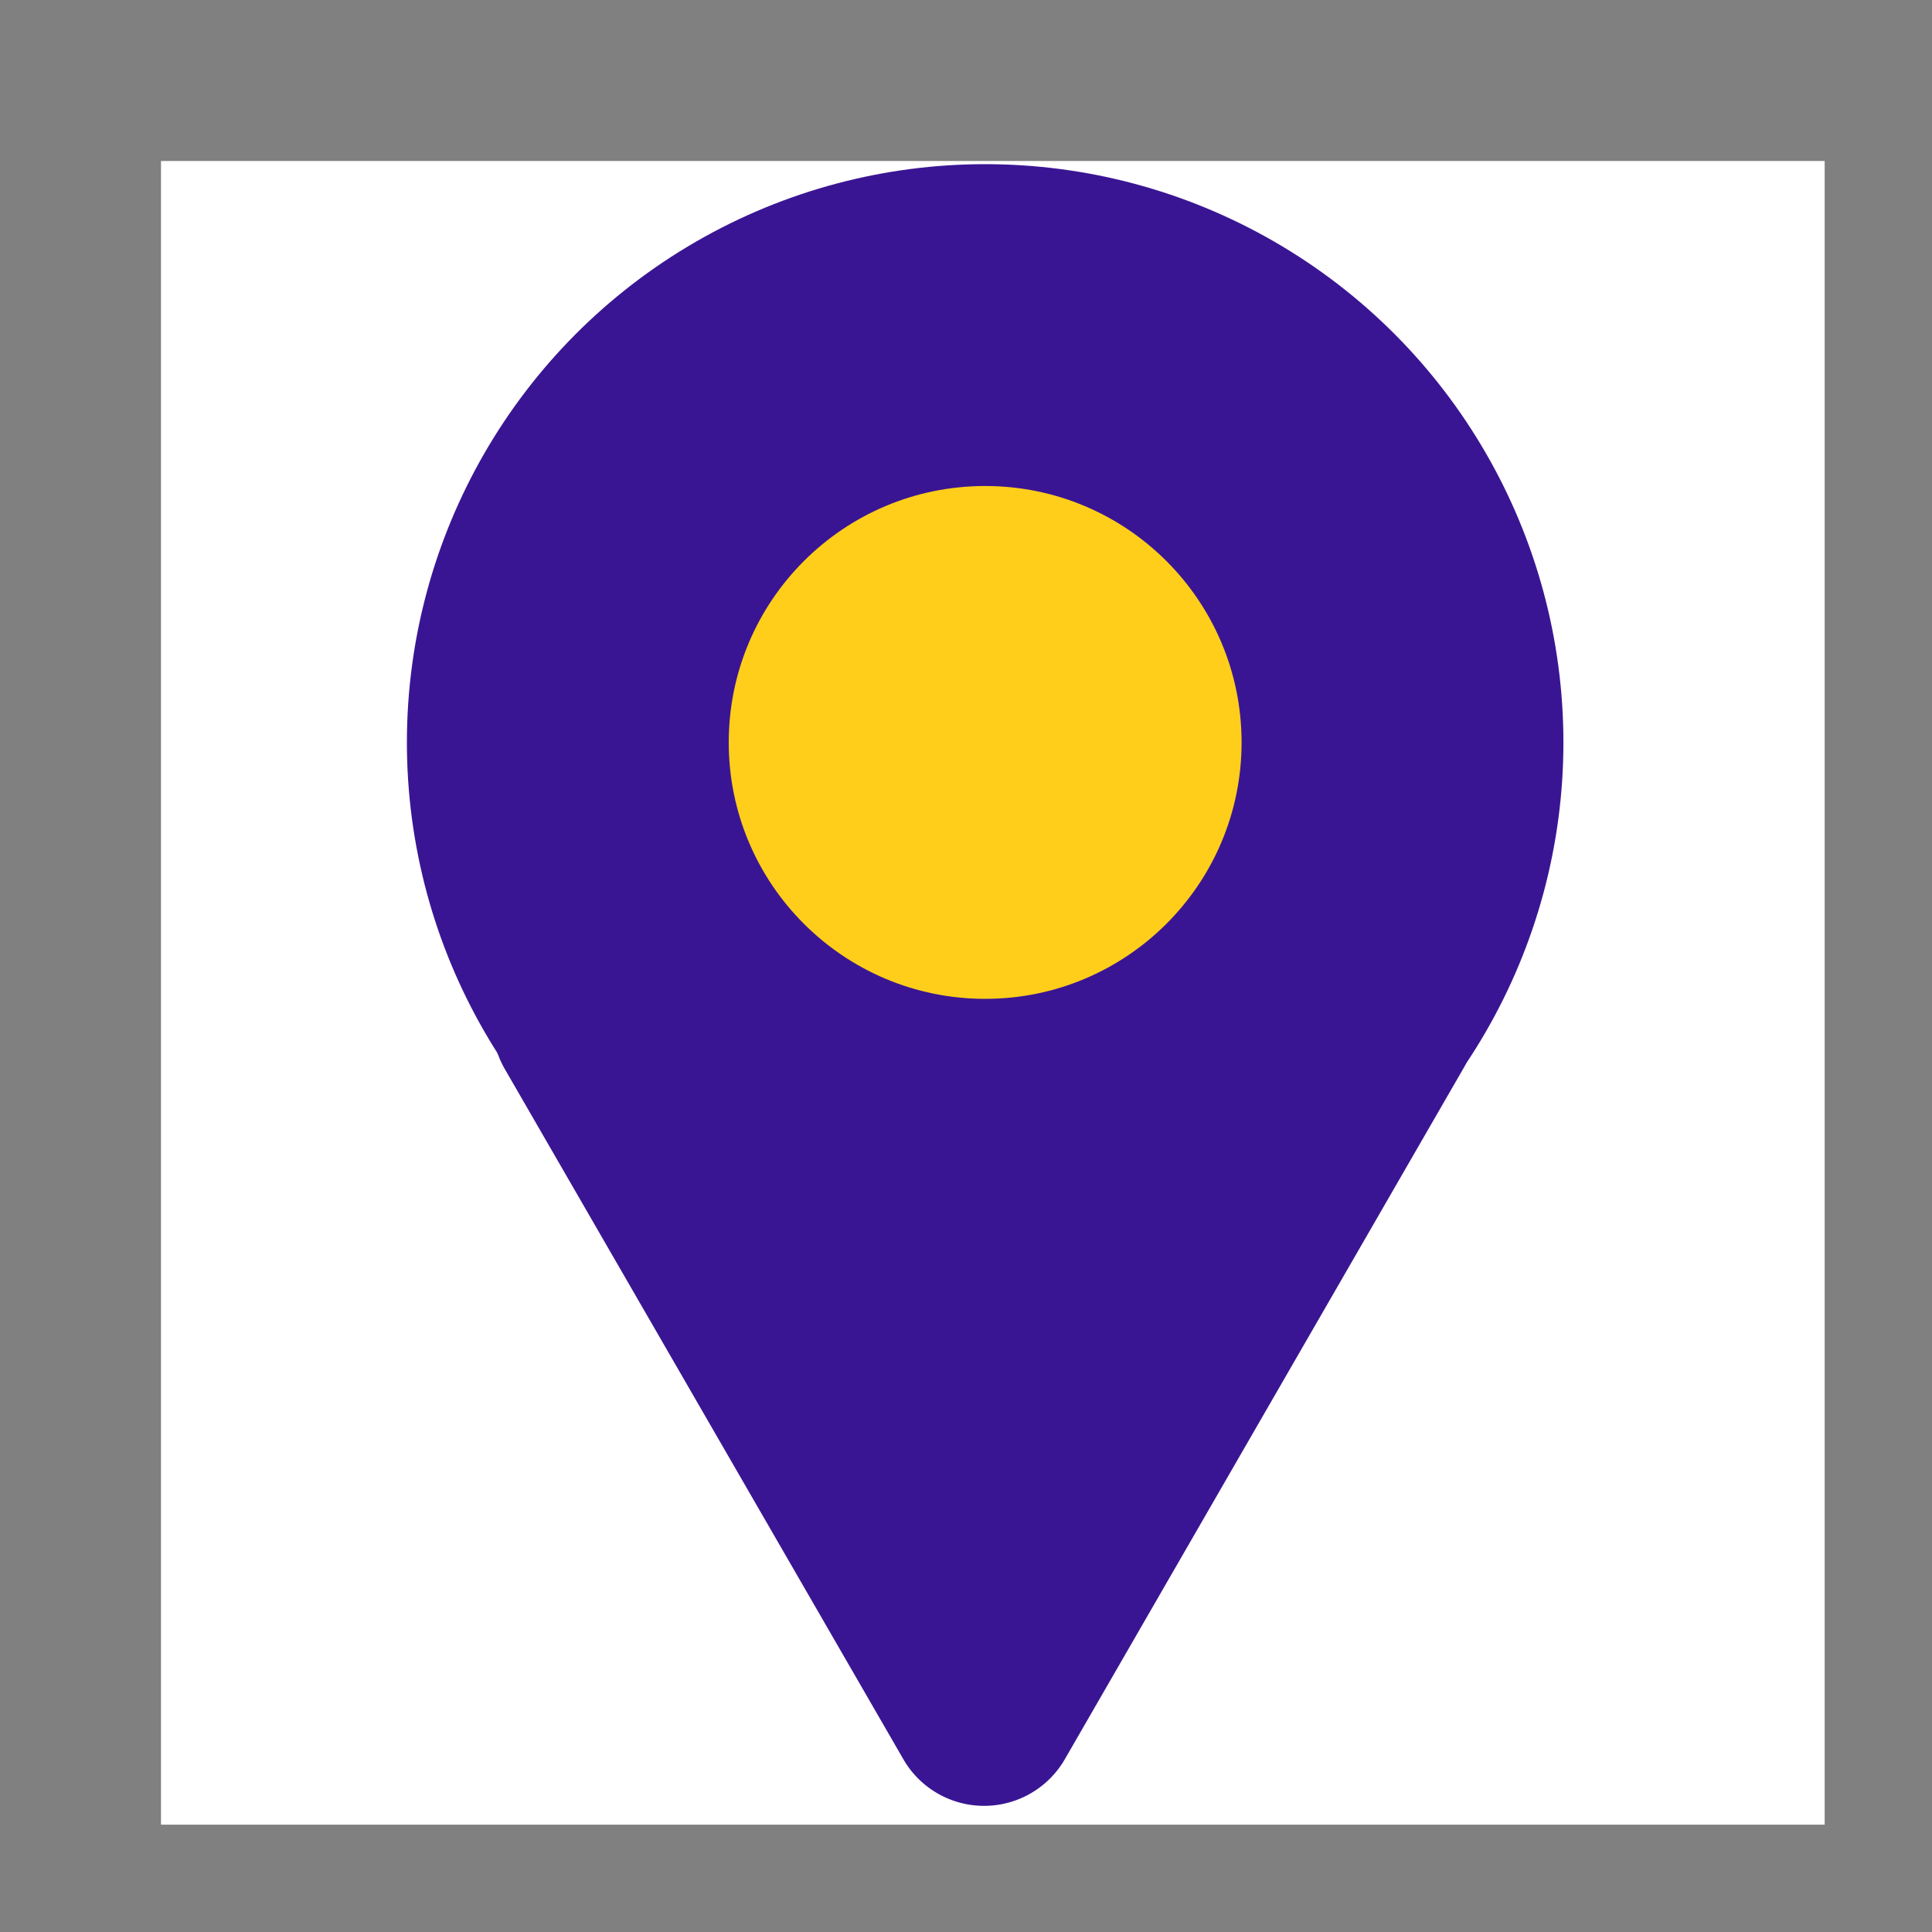 <svg data-name="Group 84035" xmlns="http://www.w3.org/2000/svg" width="36" height="36" viewBox="0 0 36 36">
    <rect x="0" y="0" width="36" height="36" fill="#808080" stroke="none"/>
    <path data-name="Rectangle 9397" style="fill:none" d="M0 0h36v36H0z"/>
    <g data-name="Group 11369">
        <path data-name="Rectangle 9423" transform="translate(3 3)" style="fill:#fff" d="M0 0h31v31H0z"/>
        <g data-name="Group 11368" transform="translate(7.582 3.059)">
            <circle data-name="Ellipse 275" cx="10.775" cy="10.775" r="10.775" style="fill:#3a1593"/>
            <path data-name="Path 8332" d="M2690.119 1571.11h-14.848a1.737 1.737 0 0 0-1.507 2.6l7.427 12.862a1.737 1.737 0 0 0 3.012 0l7.421-12.862a1.736 1.736 0 0 0-1.505-2.6z" transform="translate(-2671.942 -1556.853)" style="fill:#3a1593"/>
            <circle data-name="Ellipse 276" cx="4.778" cy="4.778" r="4.778" transform="translate(5.997 5.997)" style="fill:#ffce1a"/>
        </g>
    </g>
</svg>
